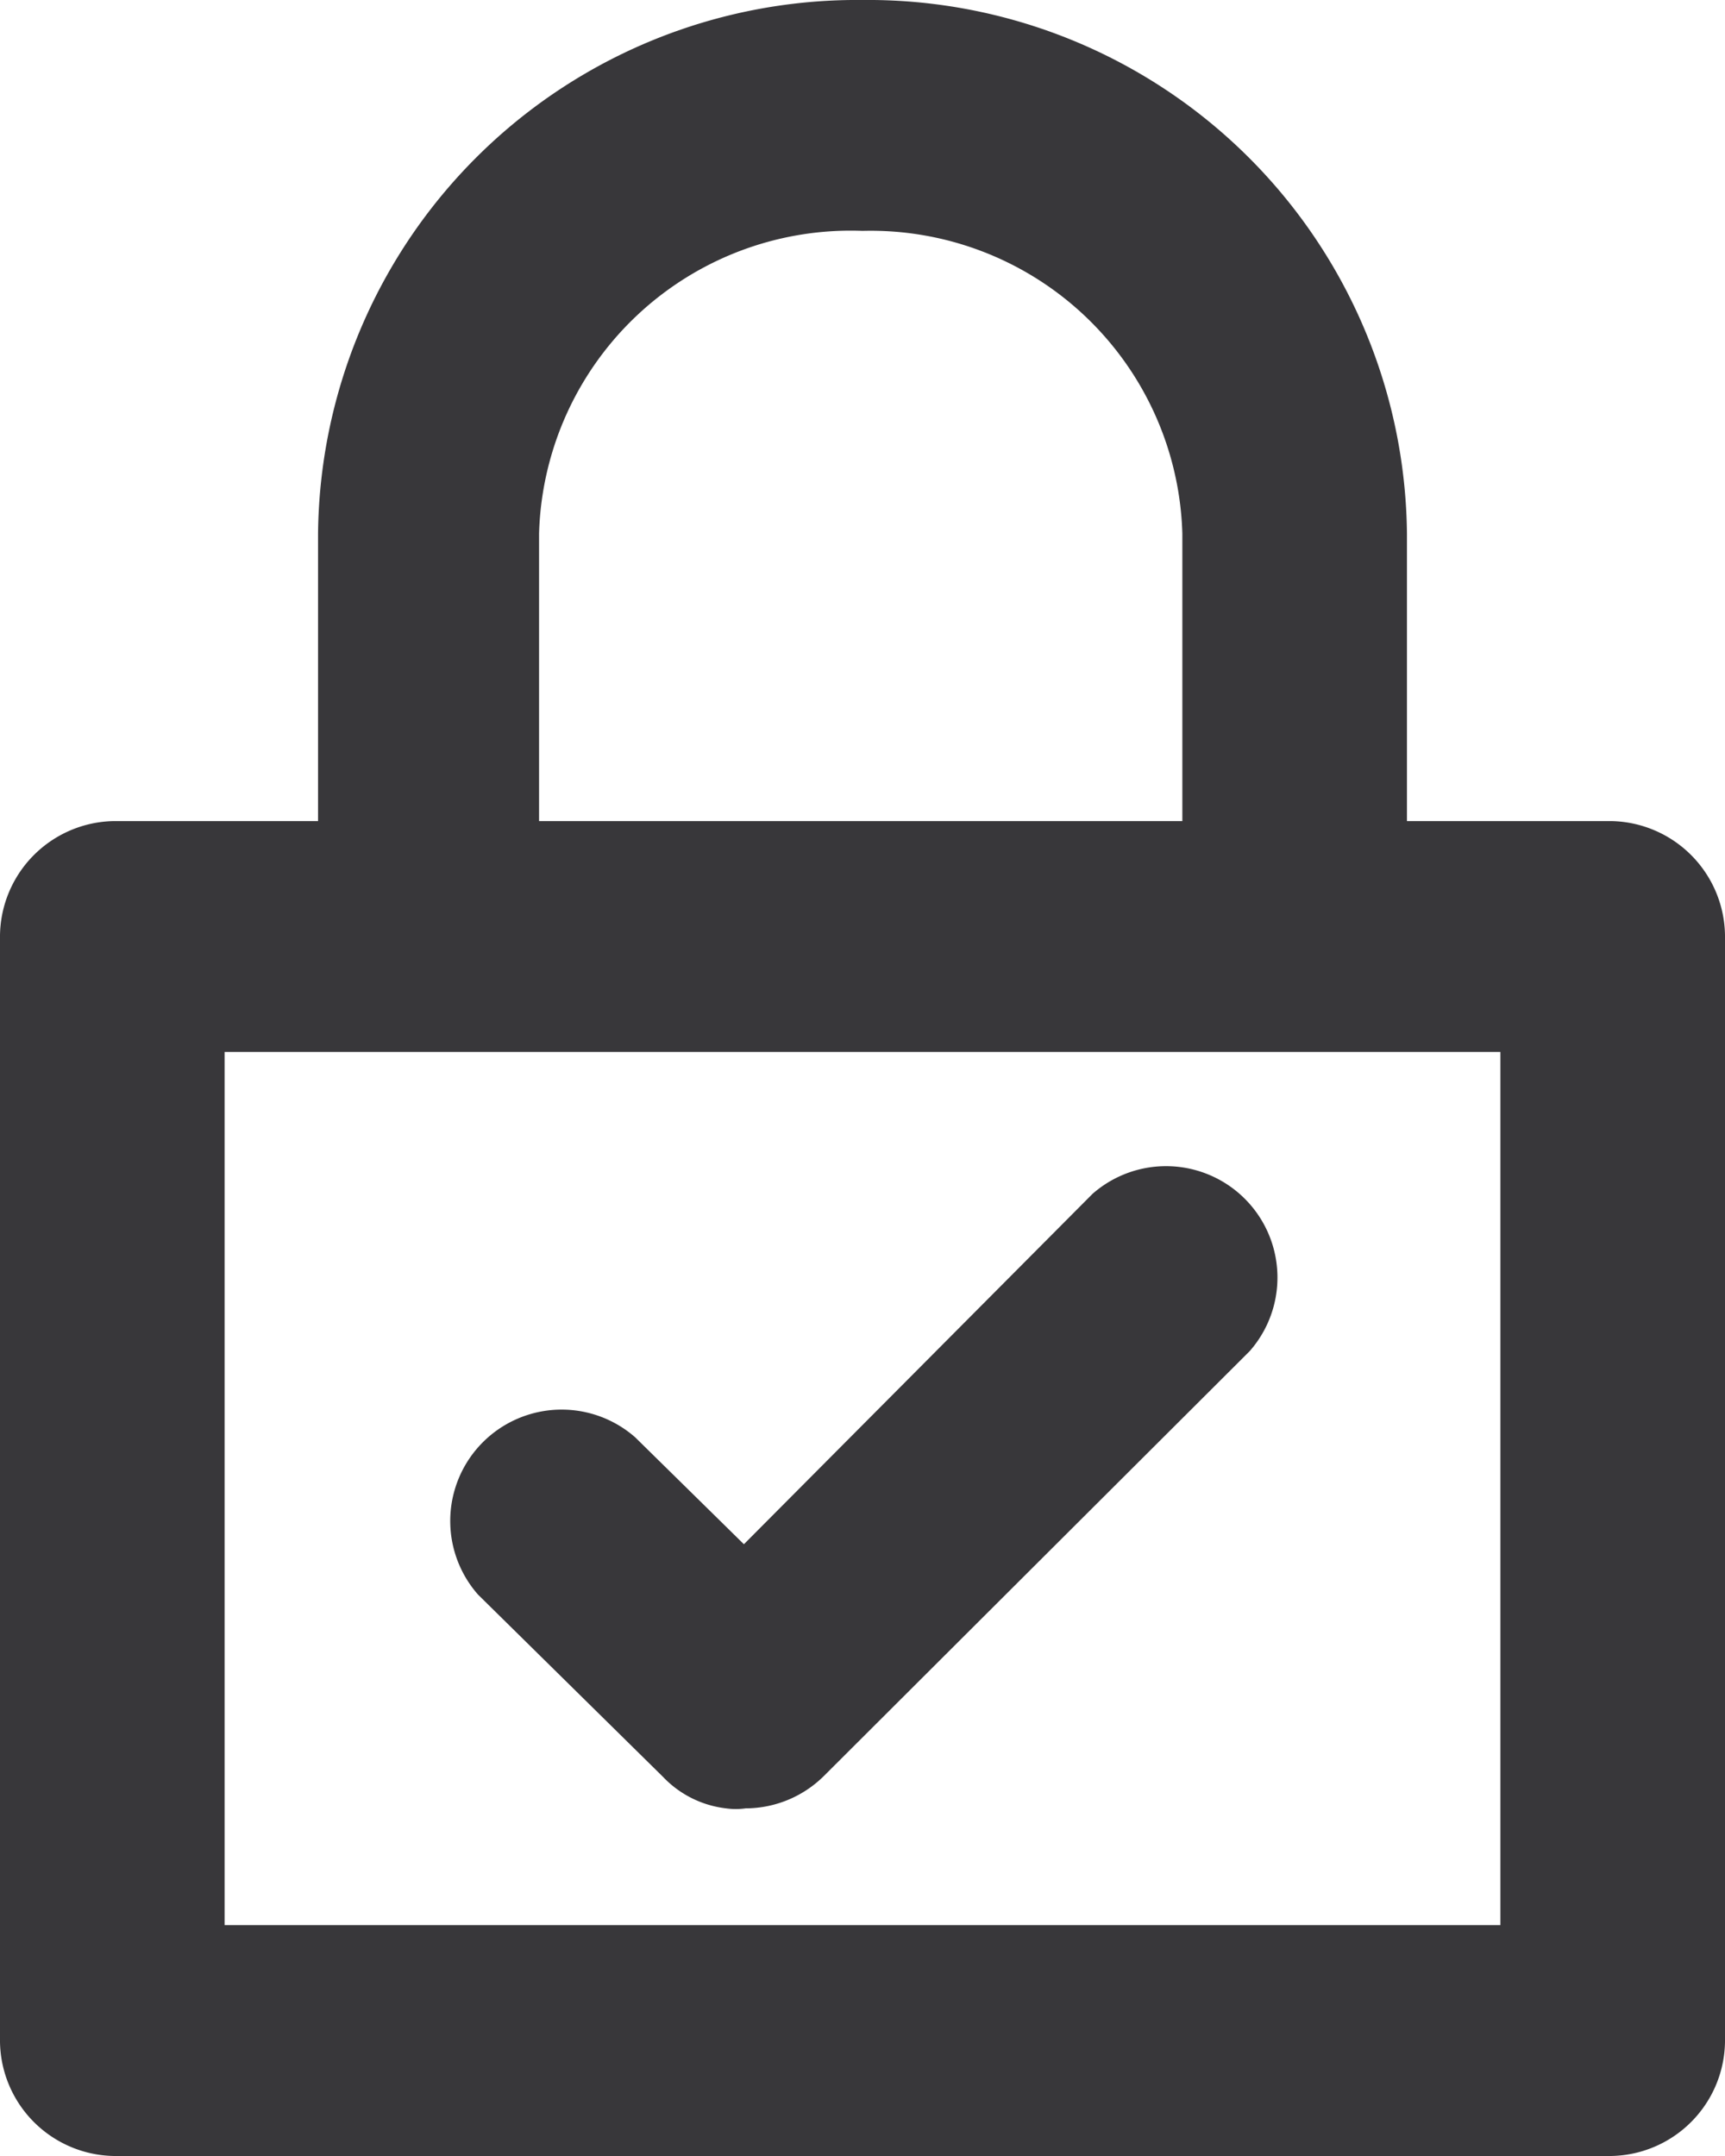 <svg xmlns="http://www.w3.org/2000/svg" viewBox="0 0 19.2 24"><defs><style>.cls-1{fill:#38373a;}</style></defs><g id="Layer_2" data-name="Layer 2"><g id="_24px" data-name="24px"><g id="Confirm_Password" data-name="Confirm Password"><path class="cls-1" d="M17.93,9.14H15.66V5.94A6,6,0,0,0,9.6,0,6,6,0,0,0,3.54,5.94v3.2H1.27A1.29,1.29,0,0,0,0,10.45V22.69A1.29,1.29,0,0,0,1.27,24H17.93a1.29,1.29,0,0,0,1.27-1.31V10.45A1.29,1.29,0,0,0,17.93,9.14ZM6,5.94A3.47,3.47,0,0,1,9.6,2.57a3.47,3.47,0,0,1,3.56,3.37v3.2H6ZM16.7,21.43H2.5V11.71H16.7Z"/><path class="cls-1" d="M7.38,19.78a1.15,1.15,0,0,0,.7.35.78.78,0,0,0,.22,0,1.24,1.24,0,0,0,.87-.36l4.74-4.73a1.24,1.24,0,0,0-1.75-1.75L8.28,17.19,7.07,16a1.24,1.24,0,0,0-1.75,1.75Z"/></g></g></g></svg>